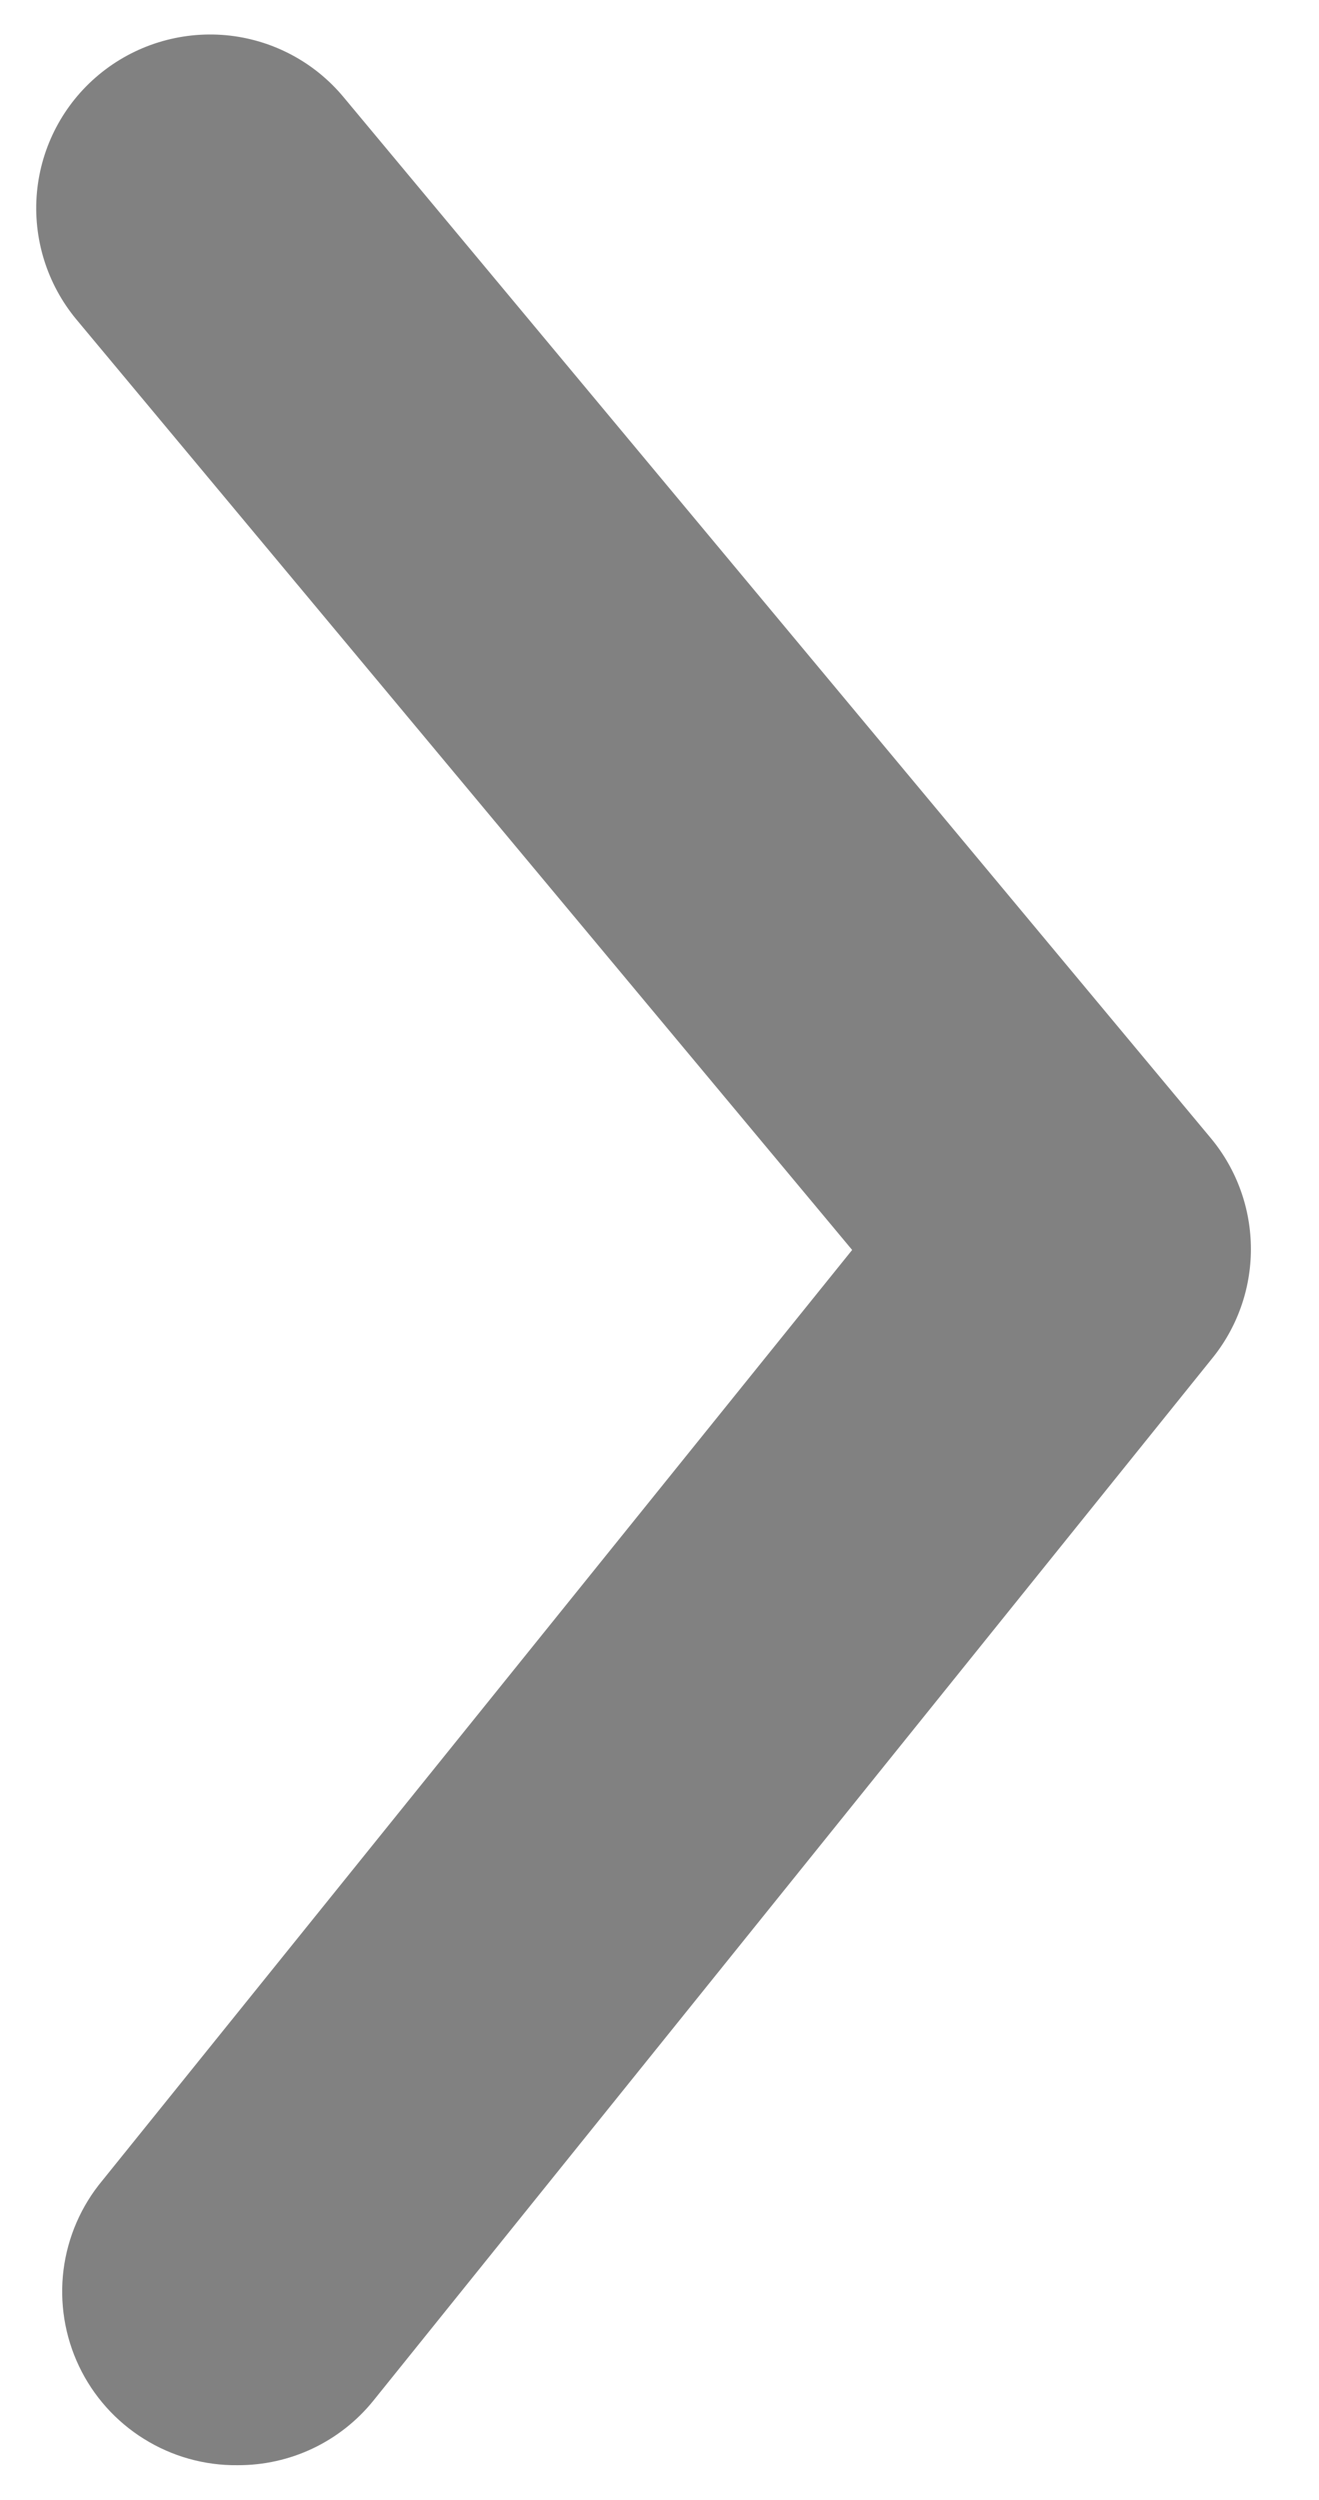 <svg width="19" height="36" viewBox="0 0 19 36" fill="none" xmlns="http://www.w3.org/2000/svg">
<path d="M3.425 35.5C3.799 35.501 4.168 35.419 4.505 35.259C4.842 35.099 5.14 34.865 5.375 34.575L17.45 19.575C17.818 19.128 18.019 18.567 18.019 17.988C18.019 17.408 17.818 16.847 17.45 16.4L4.95 1.4C4.526 0.889 3.916 0.568 3.255 0.507C2.594 0.447 1.936 0.651 1.425 1.075C0.914 1.499 0.593 2.109 0.532 2.77C0.472 3.431 0.676 4.089 1.1 4.6L12.275 18L1.475 31.4C1.169 31.767 0.975 32.214 0.915 32.688C0.856 33.162 0.933 33.643 1.138 34.074C1.343 34.505 1.668 34.869 2.073 35.121C2.478 35.374 2.947 35.506 3.425 35.5Z" fill="#5C5C5C" fill-opacity="0.77"/>
</svg>
